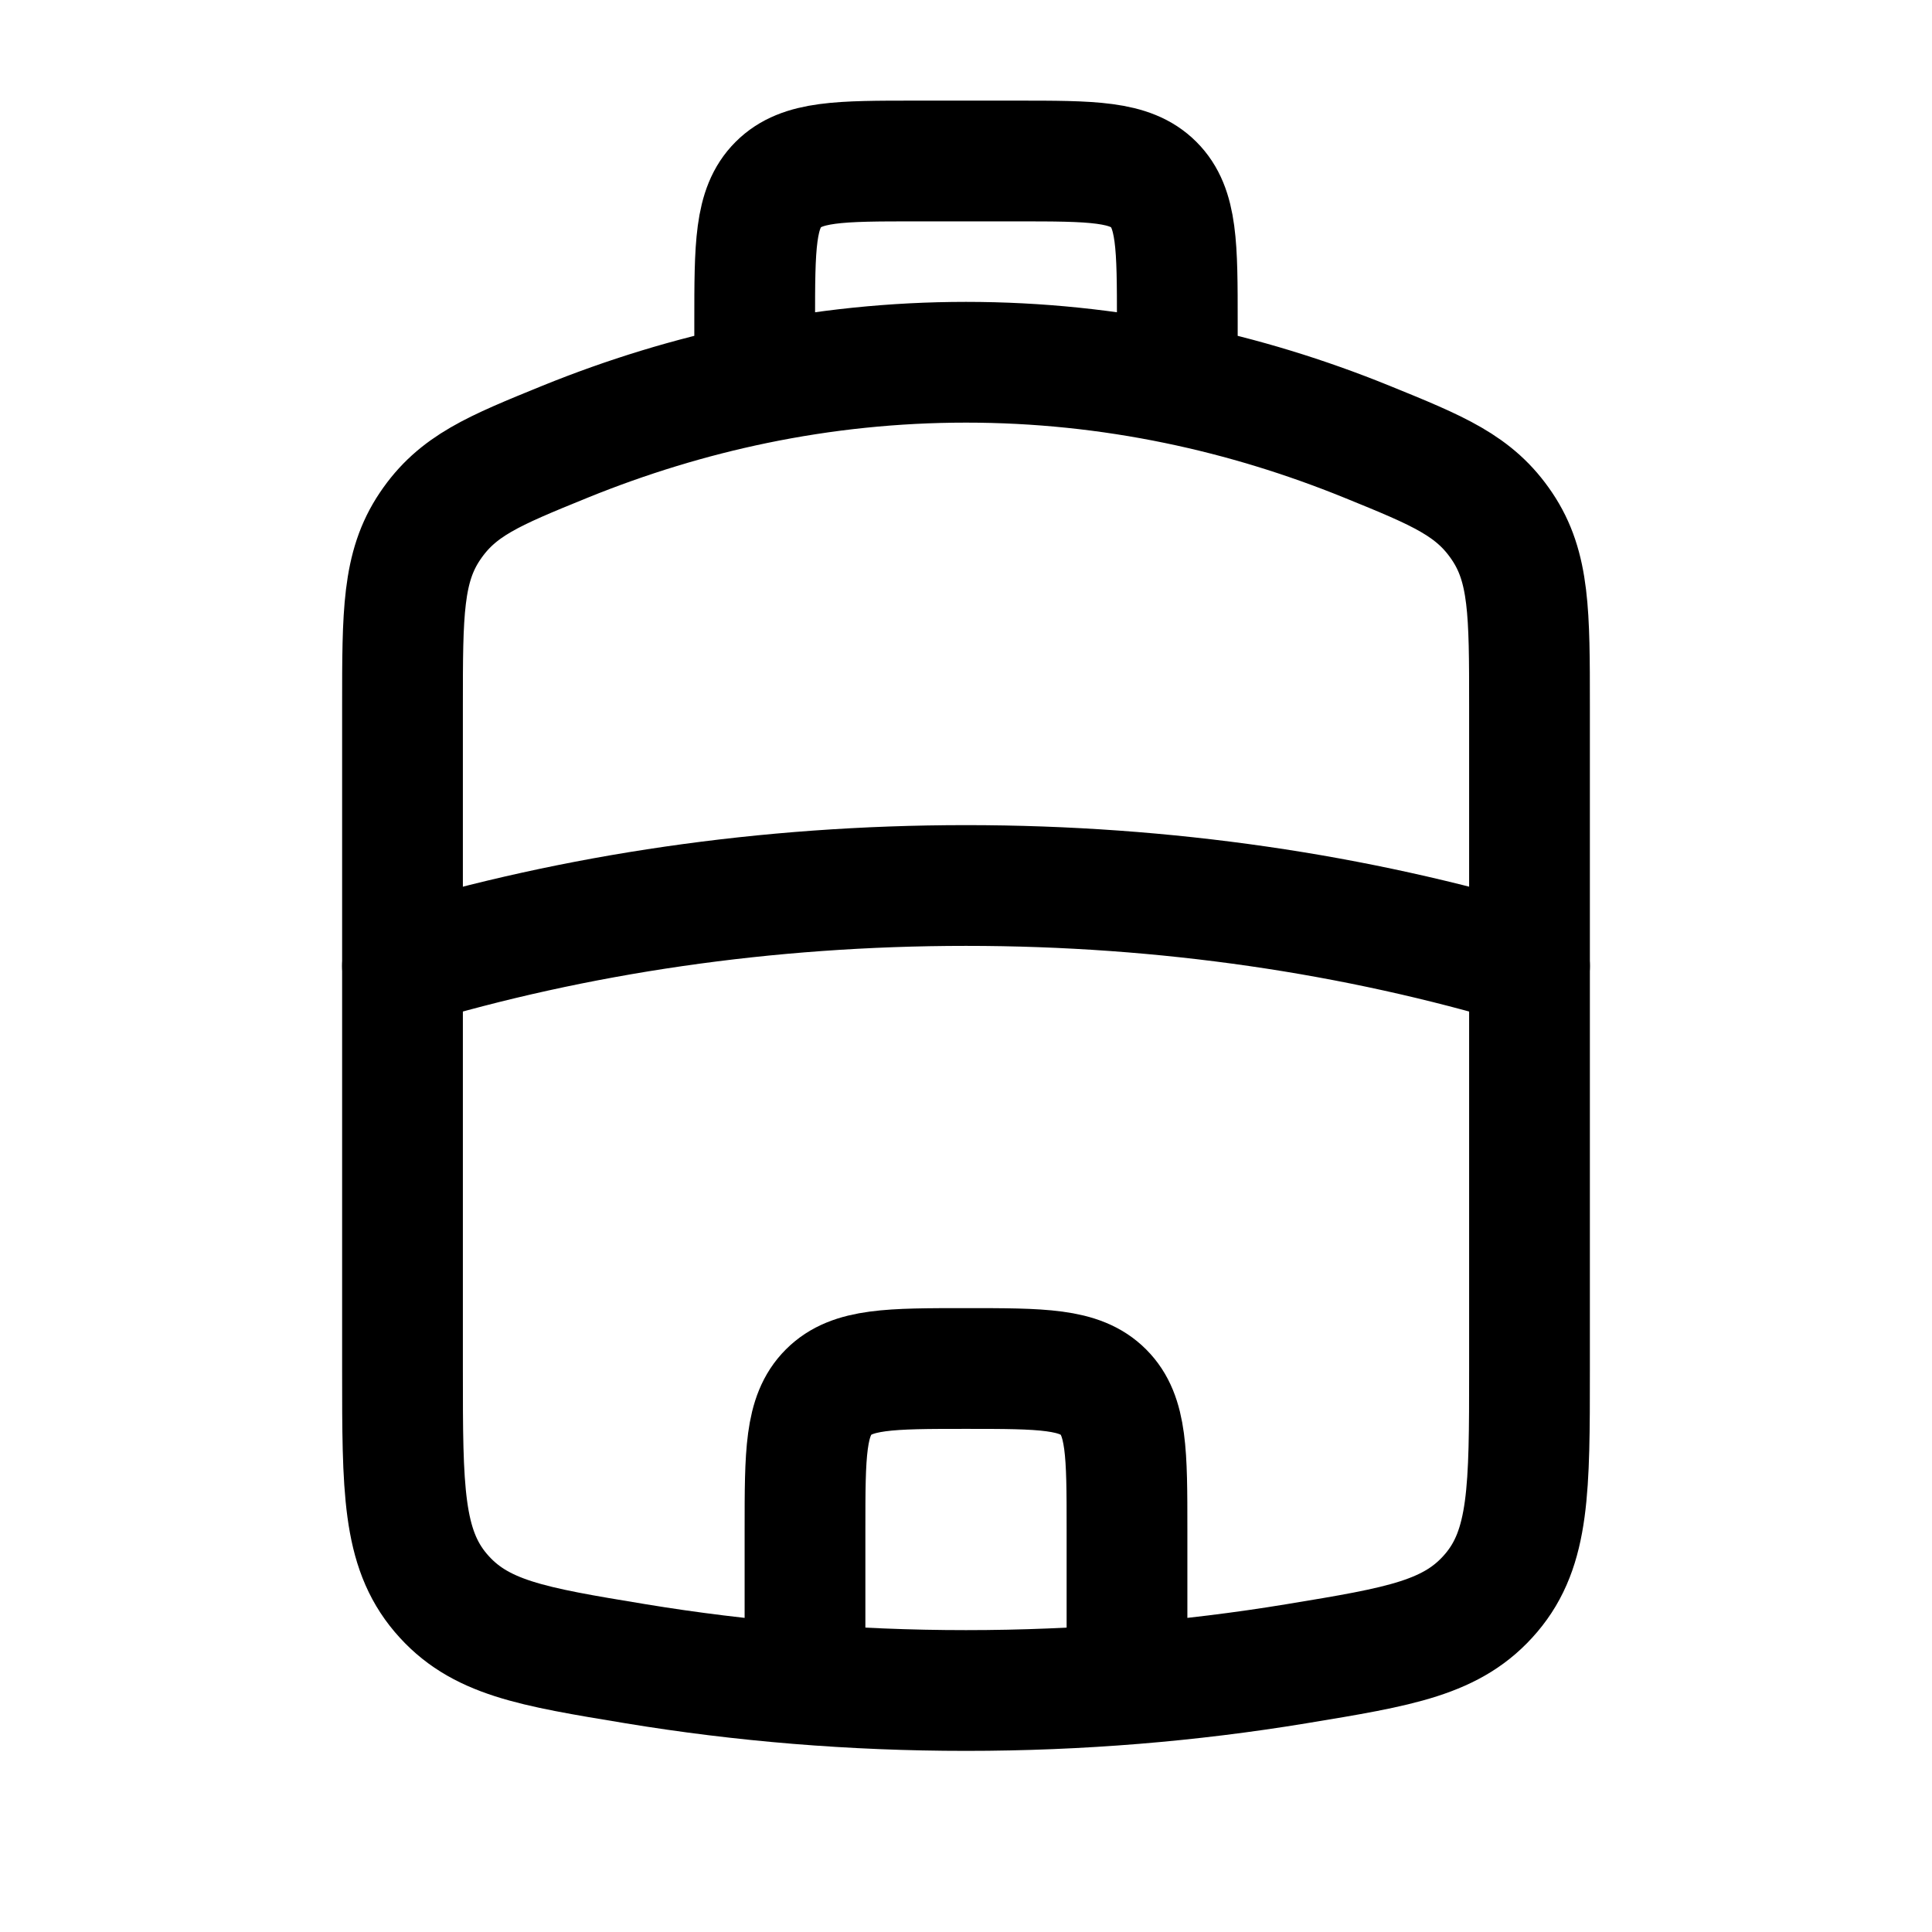 <svg width="24" height="24" viewBox="0 0 24 24" fill="none" xmlns="http://www.w3.org/2000/svg">
    <path d="M9.375 4.769C8.572 4.935 7.786 5.176 7.022 5.486C6.128 5.85 5.681 6.032 5.341 6.538C5 7.044 5 7.618 5 8.765V17.024C5 18.493 5 19.227 5.475 19.787C5.95 20.347 6.599 20.454 7.898 20.668C9.214 20.885 10.587 21 12 21C13.413 21 14.786 20.885 16.102 20.668C17.401 20.454 18.05 20.347 18.525 19.787C19 19.227 19 18.493 19 17.024V8.765C19 7.618 19 7.044 18.659 6.538C18.319 6.032 17.872 5.85 16.977 5.486C16.214 5.176 15.428 4.935 14.625 4.769M9.375 4.769C10.231 4.592 11.108 4.5 12 4.5C12.892 4.5 13.769 4.592 14.625 4.769M9.375 4.769V4C9.375 3.057 9.375 2.586 9.668 2.293C9.961 2 10.432 2 11.375 2H12.625C13.568 2 14.039 2 14.332 2.293C14.625 2.586 14.625 3.057 14.625 4V4.769" stroke="currentColor" stroke-width="1.5" stroke-linecap="round" stroke-linejoin="round"/>
    <path d="M10 20.5V19C10 18.057 10 17.586 10.293 17.293C10.586 17 11.057 17 12 17C12.943 17 13.414 17 13.707 17.293C14 17.586 14 18.057 14 19V20.5" stroke="currentColor" stroke-width="1.5" stroke-linecap="round" stroke-linejoin="round"/>
    <path d="M19 12C16.856 11.357 14.489 11 12 11C9.511 11 7.144 11.357 5 12" stroke="currentColor" stroke-width="1.5" stroke-linecap="round" stroke-linejoin="round"/>
</svg>
